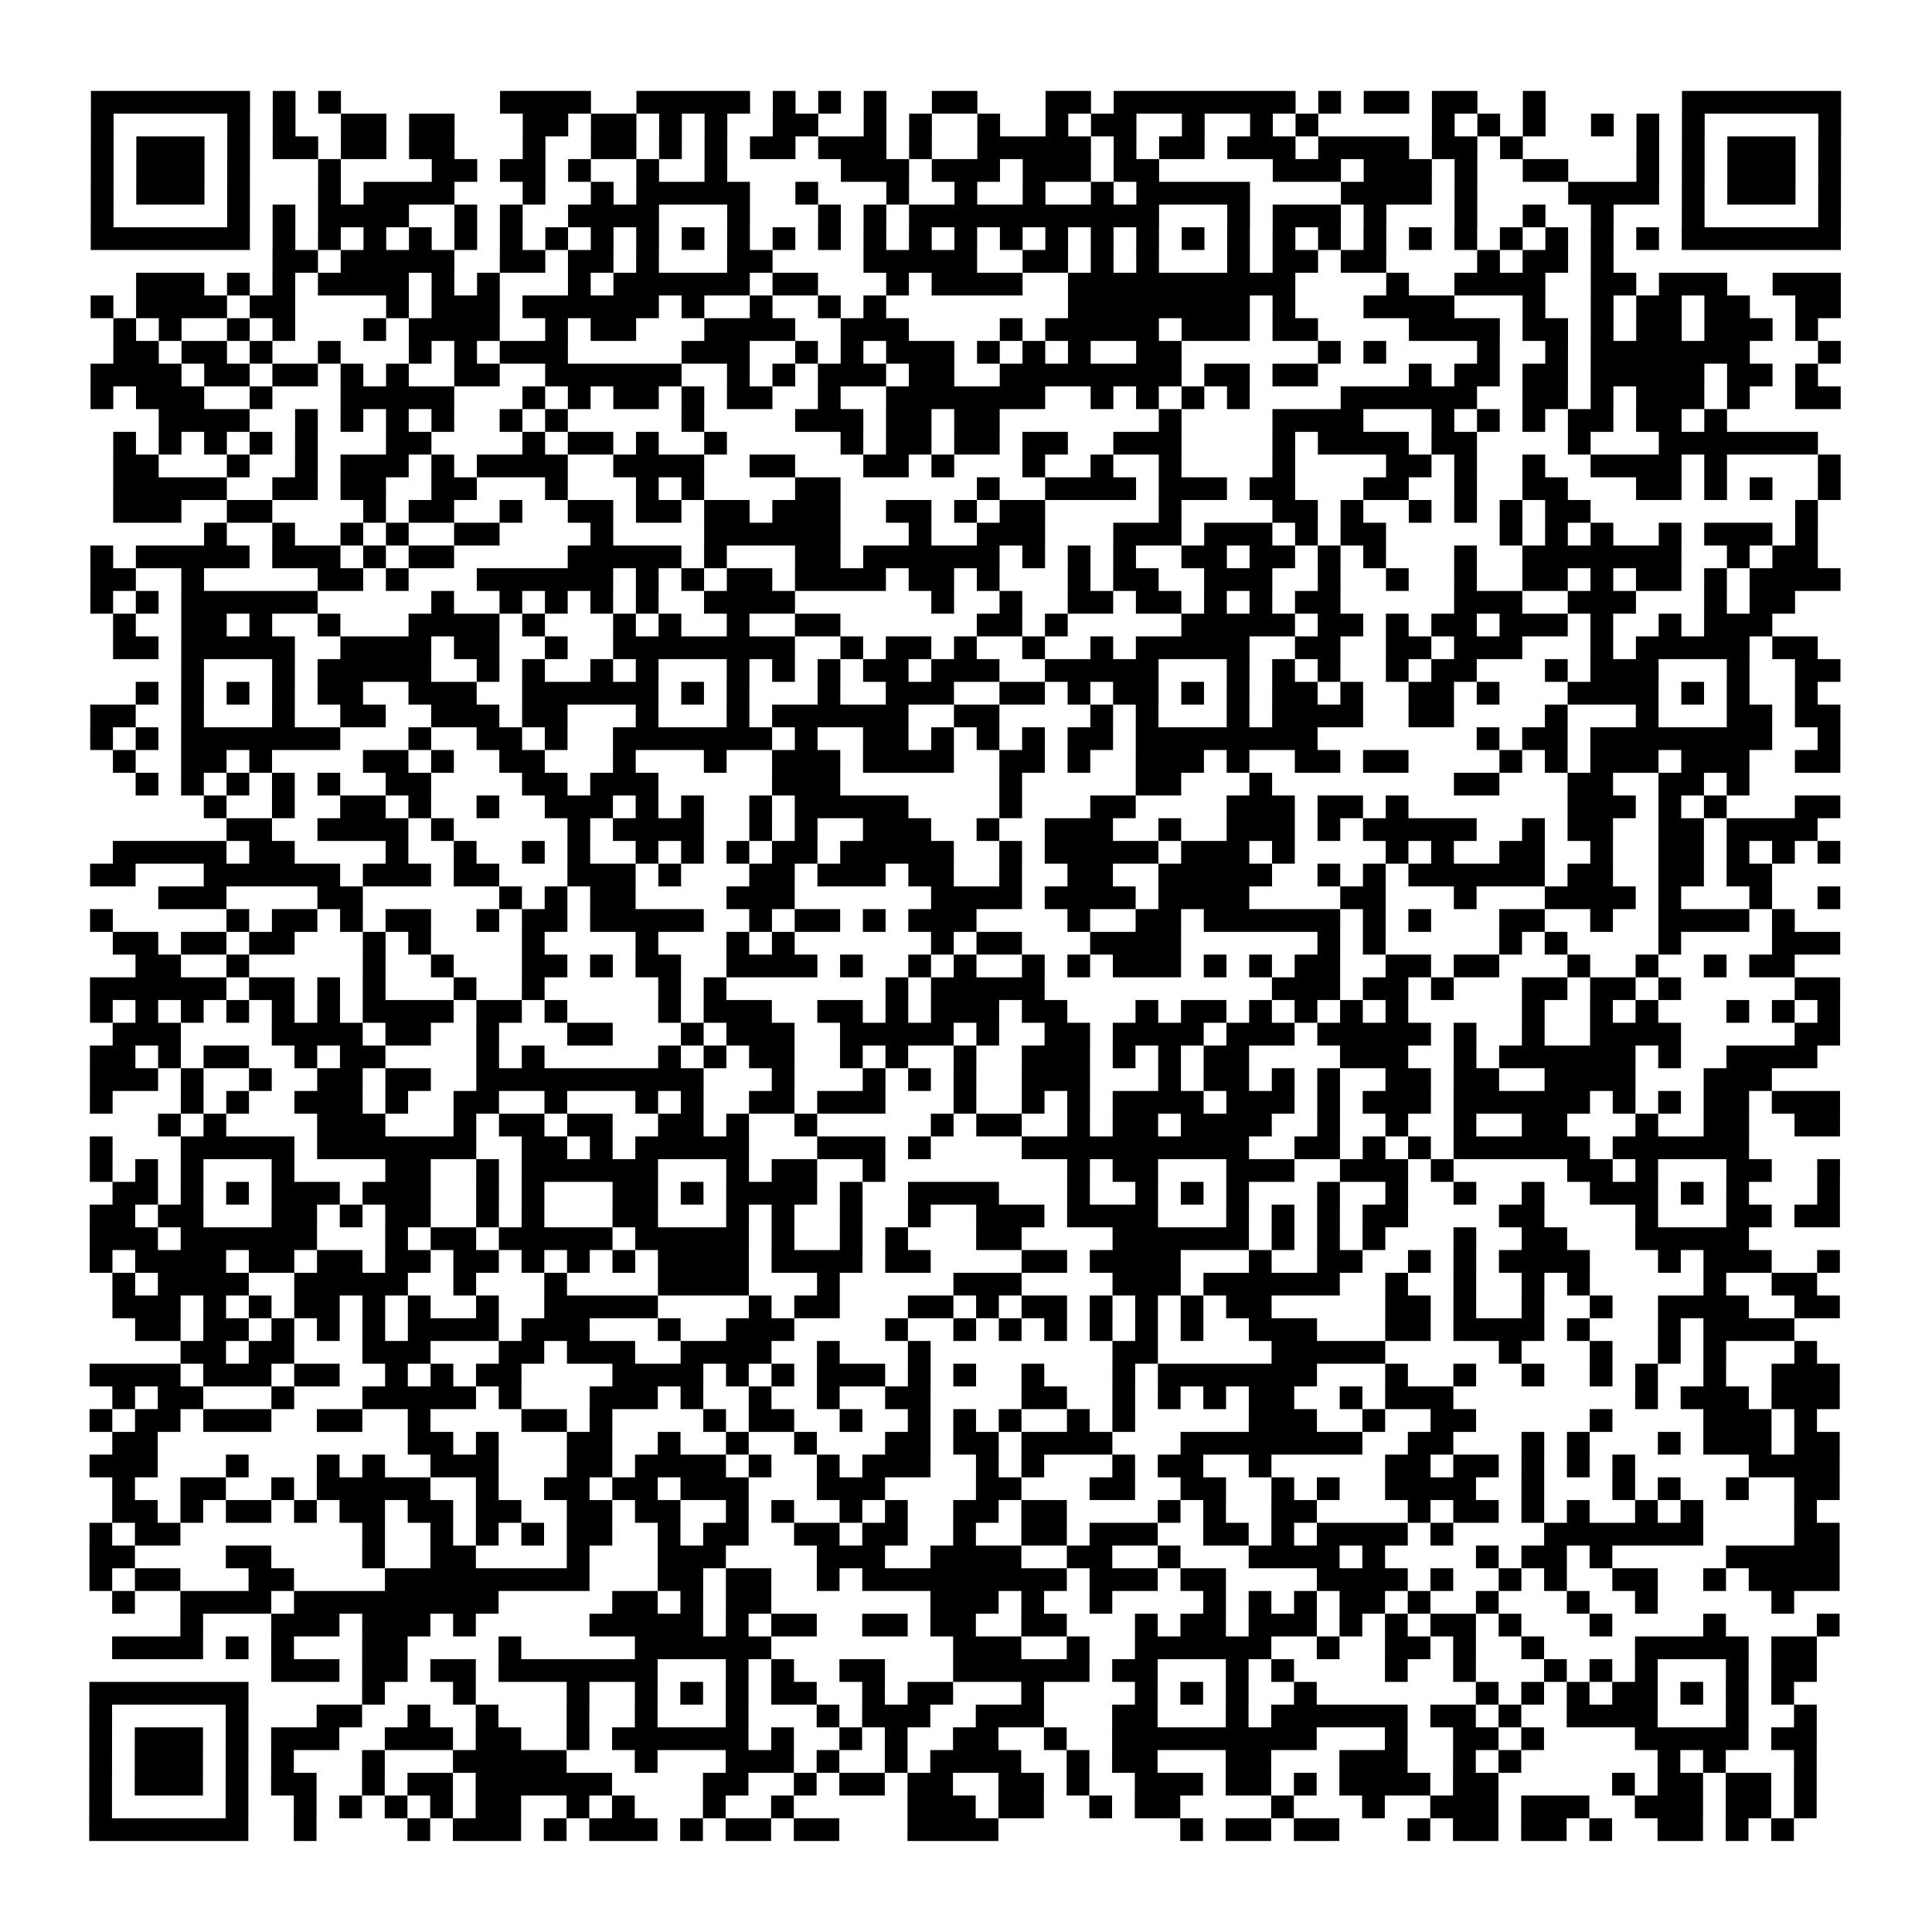 <?xml version="1.0" encoding="UTF-8"?>
<svg xmlns="http://www.w3.org/2000/svg" height="170" width="170" class="pyqrcode"><path transform="scale(2)" stroke="#000" class="pyqrline" d="M4 4.5h7m1 0h1m1 0h1m7 0h4m2 0h5m1 0h1m1 0h1m1 0h1m2 0h2m3 0h2m1 0h8m1 0h1m1 0h2m1 0h2m2 0h1m6 0h7m-77 1h1m5 0h1m1 0h1m2 0h2m1 0h2m3 0h2m1 0h2m1 0h1m1 0h1m2 0h2m2 0h1m1 0h1m2 0h1m2 0h1m1 0h2m2 0h1m2 0h1m1 0h1m5 0h1m1 0h1m1 0h1m2 0h1m1 0h1m1 0h1m5 0h1m-77 1h1m1 0h3m1 0h1m1 0h2m1 0h2m1 0h2m3 0h1m2 0h2m1 0h1m1 0h1m1 0h2m1 0h3m1 0h1m2 0h5m1 0h1m1 0h2m1 0h3m1 0h4m1 0h2m1 0h1m5 0h1m1 0h1m1 0h3m1 0h1m-77 1h1m1 0h3m1 0h1m3 0h1m4 0h2m1 0h2m1 0h1m2 0h1m2 0h1m5 0h3m1 0h3m1 0h3m1 0h2m5 0h3m1 0h3m1 0h1m2 0h2m3 0h1m1 0h1m1 0h3m1 0h1m-77 1h1m1 0h3m1 0h1m3 0h1m1 0h4m3 0h1m2 0h1m1 0h5m2 0h1m3 0h1m2 0h1m2 0h1m2 0h1m1 0h5m4 0h4m1 0h1m4 0h4m1 0h1m1 0h3m1 0h1m-77 1h1m5 0h1m1 0h1m1 0h4m2 0h1m1 0h1m2 0h4m3 0h1m3 0h1m1 0h1m1 0h11m3 0h1m1 0h3m1 0h1m3 0h1m2 0h1m2 0h1m3 0h1m5 0h1m-77 1h7m1 0h1m1 0h1m1 0h1m1 0h1m1 0h1m1 0h1m1 0h1m1 0h1m1 0h1m1 0h1m1 0h1m1 0h1m1 0h1m1 0h1m1 0h1m1 0h1m1 0h1m1 0h1m1 0h1m1 0h1m1 0h1m1 0h1m1 0h1m1 0h1m1 0h1m1 0h1m1 0h1m1 0h1m1 0h1m1 0h1m1 0h1m1 0h7m-69 1h2m1 0h5m2 0h2m1 0h2m1 0h1m3 0h2m4 0h5m2 0h2m1 0h1m1 0h1m3 0h1m1 0h2m1 0h2m4 0h1m1 0h2m1 0h1m-65 1h3m1 0h1m1 0h1m1 0h4m1 0h1m1 0h1m3 0h1m1 0h6m1 0h2m3 0h1m1 0h4m2 0h10m4 0h1m2 0h4m2 0h2m1 0h3m2 0h3m-77 1h1m1 0h4m1 0h2m4 0h1m1 0h3m1 0h6m1 0h1m2 0h1m2 0h1m1 0h1m8 0h8m1 0h1m3 0h4m3 0h1m2 0h1m1 0h2m1 0h2m2 0h2m-76 1h1m1 0h1m2 0h1m1 0h1m3 0h1m1 0h4m2 0h1m1 0h2m3 0h4m2 0h3m4 0h1m1 0h5m1 0h3m1 0h2m4 0h4m1 0h2m1 0h1m1 0h2m1 0h3m1 0h1m-75 1h2m1 0h2m1 0h1m2 0h1m3 0h1m1 0h1m1 0h3m5 0h3m2 0h1m1 0h1m1 0h3m1 0h1m1 0h1m1 0h1m2 0h2m6 0h1m1 0h1m4 0h1m2 0h1m1 0h7m3 0h1m-77 1h4m1 0h2m1 0h2m1 0h1m1 0h1m2 0h2m2 0h6m2 0h1m1 0h1m1 0h3m1 0h2m2 0h8m1 0h2m1 0h2m4 0h1m1 0h2m1 0h2m1 0h5m1 0h2m1 0h1m-76 1h1m1 0h3m2 0h1m3 0h5m3 0h1m1 0h1m1 0h2m1 0h1m1 0h2m2 0h1m2 0h7m2 0h1m1 0h1m1 0h1m1 0h1m4 0h6m2 0h2m1 0h1m1 0h3m1 0h1m2 0h2m-74 1h4m2 0h1m1 0h1m1 0h1m1 0h1m2 0h1m1 0h1m5 0h1m4 0h3m1 0h2m1 0h2m7 0h1m4 0h4m3 0h1m1 0h1m1 0h1m1 0h2m1 0h2m1 0h1m-71 1h1m1 0h1m1 0h1m1 0h1m1 0h1m3 0h2m4 0h1m1 0h2m1 0h1m2 0h1m5 0h1m1 0h2m1 0h2m1 0h2m2 0h3m4 0h1m1 0h4m1 0h2m4 0h1m3 0h7m-75 1h2m3 0h1m2 0h1m1 0h3m1 0h1m1 0h4m2 0h4m2 0h2m3 0h2m1 0h1m3 0h1m2 0h1m2 0h1m4 0h1m4 0h2m1 0h1m2 0h1m2 0h4m1 0h1m4 0h1m-76 1h5m2 0h2m1 0h2m2 0h2m3 0h1m3 0h1m1 0h1m4 0h2m6 0h1m2 0h4m1 0h3m1 0h2m3 0h2m2 0h1m2 0h2m3 0h2m1 0h1m1 0h1m2 0h1m-76 1h3m2 0h2m4 0h1m1 0h2m2 0h1m2 0h2m1 0h2m1 0h2m1 0h3m2 0h2m1 0h1m1 0h2m5 0h1m4 0h2m1 0h1m2 0h1m1 0h1m1 0h1m1 0h2m9 0h1m-71 1h1m2 0h1m2 0h1m1 0h1m2 0h2m4 0h1m4 0h6m3 0h1m2 0h3m3 0h3m1 0h3m1 0h1m1 0h2m5 0h1m1 0h1m1 0h1m2 0h1m1 0h3m1 0h1m-76 1h1m1 0h5m1 0h3m1 0h1m1 0h2m5 0h5m1 0h1m3 0h2m1 0h6m1 0h1m1 0h1m1 0h1m2 0h2m1 0h2m1 0h1m1 0h1m3 0h1m2 0h7m2 0h1m1 0h2m-76 1h2m2 0h1m5 0h2m1 0h1m3 0h6m1 0h1m1 0h1m1 0h2m1 0h4m1 0h2m1 0h1m3 0h1m1 0h2m2 0h3m2 0h1m2 0h1m2 0h1m2 0h2m1 0h1m1 0h2m1 0h1m1 0h4m-77 1h1m1 0h1m1 0h6m5 0h1m2 0h1m1 0h1m1 0h1m1 0h1m2 0h4m6 0h1m2 0h1m2 0h2m1 0h2m1 0h1m1 0h1m1 0h2m5 0h3m2 0h3m3 0h1m1 0h2m-74 1h1m2 0h2m1 0h1m2 0h1m3 0h4m1 0h1m3 0h1m1 0h1m2 0h1m2 0h2m6 0h2m1 0h1m5 0h5m1 0h2m1 0h1m1 0h2m1 0h3m1 0h1m2 0h1m1 0h3m-73 1h2m1 0h5m2 0h4m1 0h2m2 0h1m2 0h8m2 0h1m1 0h2m1 0h1m2 0h1m2 0h1m1 0h5m2 0h2m2 0h2m1 0h3m3 0h1m1 0h5m1 0h2m-72 1h1m3 0h1m1 0h5m2 0h1m1 0h1m2 0h1m1 0h1m3 0h1m1 0h1m1 0h1m1 0h2m1 0h3m2 0h5m3 0h1m1 0h1m1 0h1m2 0h1m1 0h2m3 0h1m1 0h3m3 0h1m2 0h2m-75 1h1m1 0h1m1 0h1m1 0h1m1 0h2m2 0h3m2 0h6m1 0h1m1 0h1m3 0h1m2 0h3m2 0h2m1 0h1m1 0h2m1 0h1m1 0h1m1 0h2m1 0h1m2 0h2m1 0h1m3 0h4m1 0h1m1 0h1m2 0h1m-76 1h2m2 0h1m3 0h1m2 0h2m2 0h3m1 0h2m3 0h1m3 0h1m1 0h6m2 0h2m4 0h1m1 0h1m3 0h1m1 0h4m2 0h2m4 0h1m3 0h1m3 0h2m1 0h2m-77 1h1m1 0h1m1 0h7m3 0h1m2 0h2m1 0h1m2 0h7m1 0h1m2 0h2m1 0h1m1 0h1m1 0h1m1 0h2m1 0h8m7 0h1m1 0h2m1 0h8m2 0h1m-76 1h1m2 0h2m1 0h1m4 0h2m1 0h1m2 0h2m3 0h1m3 0h1m2 0h3m1 0h4m2 0h2m1 0h1m2 0h3m1 0h1m2 0h2m1 0h2m4 0h1m1 0h1m1 0h3m1 0h3m2 0h2m-75 1h1m1 0h1m1 0h1m1 0h1m1 0h1m2 0h2m4 0h2m1 0h3m5 0h3m7 0h1m5 0h2m3 0h1m8 0h2m3 0h2m2 0h2m1 0h1m-68 1h1m2 0h1m2 0h2m1 0h1m2 0h1m2 0h3m1 0h1m1 0h1m2 0h1m1 0h5m4 0h1m3 0h2m4 0h3m1 0h2m1 0h1m7 0h3m1 0h1m1 0h1m3 0h2m-71 1h2m2 0h4m1 0h1m5 0h1m1 0h4m2 0h1m1 0h1m2 0h3m2 0h1m2 0h3m2 0h1m2 0h3m1 0h1m1 0h5m2 0h1m1 0h2m2 0h2m1 0h4m-75 1h5m1 0h2m4 0h1m2 0h1m2 0h1m1 0h1m2 0h1m1 0h1m1 0h1m1 0h2m1 0h5m2 0h1m1 0h5m1 0h3m1 0h1m4 0h1m1 0h1m2 0h2m2 0h1m2 0h2m1 0h1m1 0h1m1 0h1m-77 1h2m3 0h6m1 0h3m1 0h2m3 0h3m1 0h1m3 0h2m1 0h3m1 0h2m2 0h1m2 0h2m2 0h5m2 0h1m1 0h1m1 0h6m1 0h2m2 0h2m1 0h2m-71 1h3m4 0h2m6 0h1m1 0h1m1 0h2m4 0h3m6 0h4m1 0h4m1 0h4m4 0h2m3 0h1m3 0h4m1 0h1m3 0h1m2 0h1m-77 1h1m5 0h1m1 0h2m1 0h1m1 0h2m2 0h1m1 0h2m1 0h5m2 0h1m1 0h2m1 0h1m1 0h3m4 0h1m2 0h2m1 0h6m1 0h1m1 0h1m3 0h2m2 0h1m2 0h4m1 0h1m-74 1h2m1 0h2m1 0h2m3 0h1m1 0h1m4 0h1m4 0h1m3 0h1m1 0h1m6 0h1m1 0h2m3 0h4m6 0h1m1 0h1m5 0h1m1 0h1m4 0h1m4 0h3m-75 1h2m2 0h1m5 0h1m2 0h1m3 0h2m1 0h1m1 0h2m2 0h4m1 0h1m2 0h1m1 0h1m2 0h1m1 0h1m1 0h3m1 0h1m1 0h1m1 0h2m2 0h2m1 0h2m3 0h1m2 0h1m2 0h1m1 0h2m-75 1h6m1 0h2m1 0h1m1 0h1m3 0h1m2 0h1m5 0h1m1 0h1m7 0h1m1 0h5m10 0h3m1 0h2m1 0h1m3 0h2m1 0h2m1 0h1m5 0h2m-77 1h1m1 0h1m1 0h1m1 0h1m1 0h1m1 0h1m1 0h4m1 0h2m1 0h1m4 0h1m1 0h3m2 0h2m1 0h1m1 0h3m1 0h2m3 0h1m1 0h2m1 0h1m1 0h1m1 0h1m1 0h1m5 0h1m2 0h1m1 0h1m3 0h1m1 0h1m1 0h1m-76 1h3m4 0h4m1 0h2m2 0h1m3 0h2m3 0h1m1 0h3m2 0h5m1 0h1m2 0h2m1 0h4m1 0h3m1 0h5m1 0h1m2 0h1m2 0h4m5 0h2m-77 1h2m1 0h1m1 0h2m2 0h1m1 0h2m4 0h1m1 0h1m5 0h1m1 0h1m1 0h2m2 0h1m1 0h1m2 0h1m2 0h3m1 0h1m1 0h1m1 0h2m4 0h3m2 0h1m1 0h6m1 0h1m2 0h4m-76 1h3m1 0h1m2 0h1m2 0h2m1 0h2m2 0h10m3 0h1m3 0h1m1 0h1m1 0h1m2 0h3m3 0h1m1 0h2m1 0h1m1 0h1m2 0h2m1 0h2m2 0h4m3 0h3m-74 1h1m3 0h1m1 0h1m2 0h3m1 0h1m2 0h2m2 0h1m3 0h1m1 0h1m2 0h2m1 0h3m3 0h1m2 0h1m1 0h1m1 0h4m1 0h3m1 0h1m1 0h3m1 0h6m1 0h1m1 0h1m1 0h2m1 0h3m-74 1h1m1 0h1m4 0h3m3 0h1m1 0h2m1 0h2m2 0h2m1 0h1m2 0h1m5 0h1m1 0h2m2 0h1m1 0h2m1 0h4m2 0h1m2 0h1m2 0h1m2 0h2m3 0h1m2 0h2m2 0h2m-77 1h1m3 0h5m1 0h7m2 0h2m1 0h1m1 0h5m3 0h3m1 0h1m4 0h10m2 0h2m1 0h1m1 0h1m1 0h6m1 0h6m-73 1h1m1 0h1m1 0h1m3 0h1m4 0h2m2 0h1m1 0h6m3 0h1m1 0h2m2 0h1m8 0h1m1 0h2m3 0h3m2 0h3m1 0h1m5 0h2m1 0h1m3 0h2m2 0h1m-76 1h2m1 0h1m1 0h1m1 0h3m1 0h3m2 0h1m1 0h1m3 0h2m1 0h1m1 0h4m1 0h1m2 0h4m3 0h1m2 0h1m1 0h1m1 0h1m3 0h1m2 0h1m2 0h1m2 0h1m2 0h3m1 0h1m1 0h1m3 0h1m-77 1h2m1 0h2m3 0h2m1 0h1m1 0h2m2 0h1m1 0h1m3 0h2m3 0h1m1 0h1m2 0h1m2 0h1m2 0h3m1 0h4m3 0h1m1 0h1m1 0h1m1 0h2m4 0h2m4 0h1m3 0h2m1 0h2m-77 1h3m1 0h6m3 0h1m1 0h2m1 0h5m1 0h5m1 0h1m2 0h1m1 0h1m3 0h2m4 0h6m1 0h1m1 0h1m1 0h1m3 0h1m2 0h2m3 0h5m-73 1h1m1 0h4m1 0h2m1 0h2m1 0h2m1 0h2m1 0h1m1 0h1m1 0h1m1 0h4m1 0h4m1 0h2m4 0h2m1 0h4m3 0h1m2 0h2m2 0h1m1 0h1m1 0h4m3 0h1m1 0h3m2 0h1m-76 1h1m1 0h4m2 0h5m2 0h1m3 0h1m4 0h4m3 0h1m5 0h3m4 0h3m1 0h6m2 0h1m2 0h1m2 0h1m1 0h1m5 0h1m2 0h2m-75 1h3m1 0h1m1 0h1m1 0h2m1 0h1m1 0h1m2 0h1m2 0h5m4 0h1m1 0h2m3 0h2m1 0h1m1 0h2m1 0h1m1 0h1m1 0h1m1 0h2m5 0h2m1 0h1m2 0h1m2 0h1m2 0h4m2 0h2m-75 1h2m1 0h2m1 0h1m1 0h1m1 0h1m1 0h4m1 0h3m3 0h1m2 0h3m4 0h1m2 0h1m1 0h1m1 0h1m1 0h1m1 0h1m1 0h1m2 0h3m3 0h2m1 0h4m1 0h1m3 0h1m1 0h4m-71 1h2m1 0h2m3 0h3m3 0h2m1 0h3m2 0h4m2 0h1m3 0h1m8 0h2m5 0h5m5 0h1m3 0h1m2 0h1m1 0h1m3 0h1m-76 1h4m1 0h3m1 0h2m2 0h1m1 0h1m1 0h2m4 0h4m1 0h1m1 0h1m1 0h3m1 0h1m1 0h1m2 0h1m3 0h1m1 0h7m3 0h1m2 0h1m2 0h1m2 0h1m1 0h1m2 0h1m2 0h3m-76 1h1m1 0h2m3 0h1m3 0h5m1 0h1m3 0h3m1 0h1m2 0h1m2 0h1m2 0h2m4 0h2m2 0h1m1 0h1m1 0h1m1 0h2m2 0h1m1 0h3m8 0h1m1 0h3m1 0h3m-77 1h1m1 0h2m1 0h3m2 0h2m2 0h1m4 0h2m1 0h1m4 0h1m1 0h2m2 0h1m2 0h1m1 0h1m1 0h1m2 0h1m1 0h1m5 0h3m2 0h1m2 0h2m5 0h1m4 0h3m1 0h1m-75 1h2m11 0h2m1 0h1m3 0h2m2 0h1m2 0h1m2 0h1m3 0h2m1 0h2m1 0h4m3 0h8m2 0h2m3 0h1m1 0h1m3 0h1m1 0h3m1 0h2m-77 1h3m3 0h1m3 0h1m1 0h1m2 0h3m3 0h2m1 0h4m1 0h1m2 0h1m1 0h3m2 0h1m1 0h1m3 0h1m1 0h2m2 0h1m5 0h2m1 0h2m1 0h1m1 0h1m1 0h1m5 0h4m-76 1h1m2 0h2m2 0h1m1 0h5m2 0h1m2 0h2m1 0h2m1 0h3m3 0h3m4 0h2m3 0h2m2 0h2m2 0h1m1 0h1m2 0h4m2 0h1m3 0h1m1 0h1m2 0h1m2 0h2m-76 1h2m1 0h1m1 0h2m1 0h1m1 0h2m1 0h2m1 0h2m2 0h2m1 0h2m2 0h1m1 0h1m2 0h1m1 0h1m2 0h2m1 0h2m4 0h1m1 0h1m2 0h2m4 0h1m1 0h2m1 0h1m1 0h1m2 0h1m1 0h1m4 0h1m-76 1h1m1 0h2m8 0h1m2 0h1m1 0h1m1 0h1m1 0h2m2 0h1m1 0h2m2 0h2m1 0h2m2 0h1m2 0h2m1 0h3m2 0h2m1 0h1m1 0h4m1 0h1m4 0h7m4 0h2m-77 1h2m4 0h2m4 0h1m2 0h2m4 0h1m3 0h3m4 0h3m2 0h4m2 0h2m2 0h1m3 0h4m1 0h1m4 0h1m1 0h2m1 0h1m5 0h5m-77 1h1m1 0h2m3 0h2m4 0h9m3 0h2m1 0h2m2 0h1m1 0h9m1 0h3m1 0h2m4 0h4m1 0h1m2 0h1m1 0h1m2 0h2m2 0h1m1 0h4m-76 1h1m2 0h4m1 0h9m5 0h2m1 0h1m1 0h2m7 0h3m1 0h1m2 0h1m4 0h1m1 0h1m1 0h1m1 0h2m1 0h1m2 0h1m3 0h1m2 0h1m5 0h1m-71 1h1m3 0h3m1 0h3m1 0h1m5 0h5m1 0h1m1 0h2m2 0h2m1 0h2m2 0h2m3 0h1m1 0h2m1 0h3m1 0h1m1 0h1m1 0h2m1 0h1m3 0h1m4 0h1m4 0h1m-76 1h4m1 0h1m1 0h1m3 0h2m4 0h1m5 0h6m8 0h3m2 0h1m2 0h6m2 0h1m2 0h2m1 0h1m2 0h1m4 0h5m1 0h2m-68 1h3m1 0h2m1 0h2m1 0h7m3 0h1m1 0h1m2 0h2m3 0h6m1 0h2m3 0h1m1 0h1m4 0h1m2 0h1m3 0h1m1 0h1m1 0h1m3 0h1m1 0h2m-76 1h7m5 0h1m3 0h1m4 0h1m2 0h1m1 0h1m1 0h1m1 0h2m2 0h1m1 0h2m3 0h1m4 0h1m1 0h1m1 0h1m2 0h1m7 0h1m1 0h1m1 0h1m1 0h2m1 0h1m1 0h1m1 0h1m-75 1h1m5 0h1m3 0h2m2 0h1m2 0h1m3 0h1m2 0h1m3 0h1m3 0h1m1 0h3m2 0h3m3 0h2m3 0h1m1 0h6m1 0h2m1 0h1m2 0h4m3 0h1m2 0h1m-76 1h1m1 0h3m1 0h1m1 0h3m2 0h3m1 0h2m2 0h1m1 0h6m1 0h1m2 0h1m1 0h1m2 0h2m2 0h1m2 0h9m3 0h1m2 0h2m1 0h1m4 0h5m1 0h2m-76 1h1m1 0h3m1 0h1m1 0h1m3 0h1m3 0h5m3 0h1m3 0h3m1 0h1m2 0h1m1 0h4m2 0h1m1 0h2m3 0h2m3 0h3m2 0h1m1 0h1m6 0h1m1 0h1m3 0h1m-76 1h1m1 0h3m1 0h1m1 0h2m2 0h1m1 0h2m1 0h6m4 0h2m2 0h1m1 0h2m1 0h2m2 0h2m1 0h1m2 0h3m1 0h2m1 0h1m1 0h4m1 0h2m5 0h1m1 0h2m1 0h2m1 0h1m-76 1h1m5 0h1m2 0h1m1 0h1m1 0h1m1 0h1m1 0h2m2 0h1m1 0h1m3 0h1m2 0h1m5 0h3m1 0h2m2 0h1m1 0h2m4 0h1m3 0h1m2 0h3m1 0h3m2 0h3m1 0h2m1 0h1m-76 1h7m2 0h1m4 0h1m1 0h3m1 0h1m1 0h3m1 0h1m1 0h2m1 0h2m3 0h4m8 0h1m1 0h2m1 0h2m3 0h1m1 0h2m1 0h2m1 0h1m2 0h2m1 0h1m1 0h1"/></svg>
